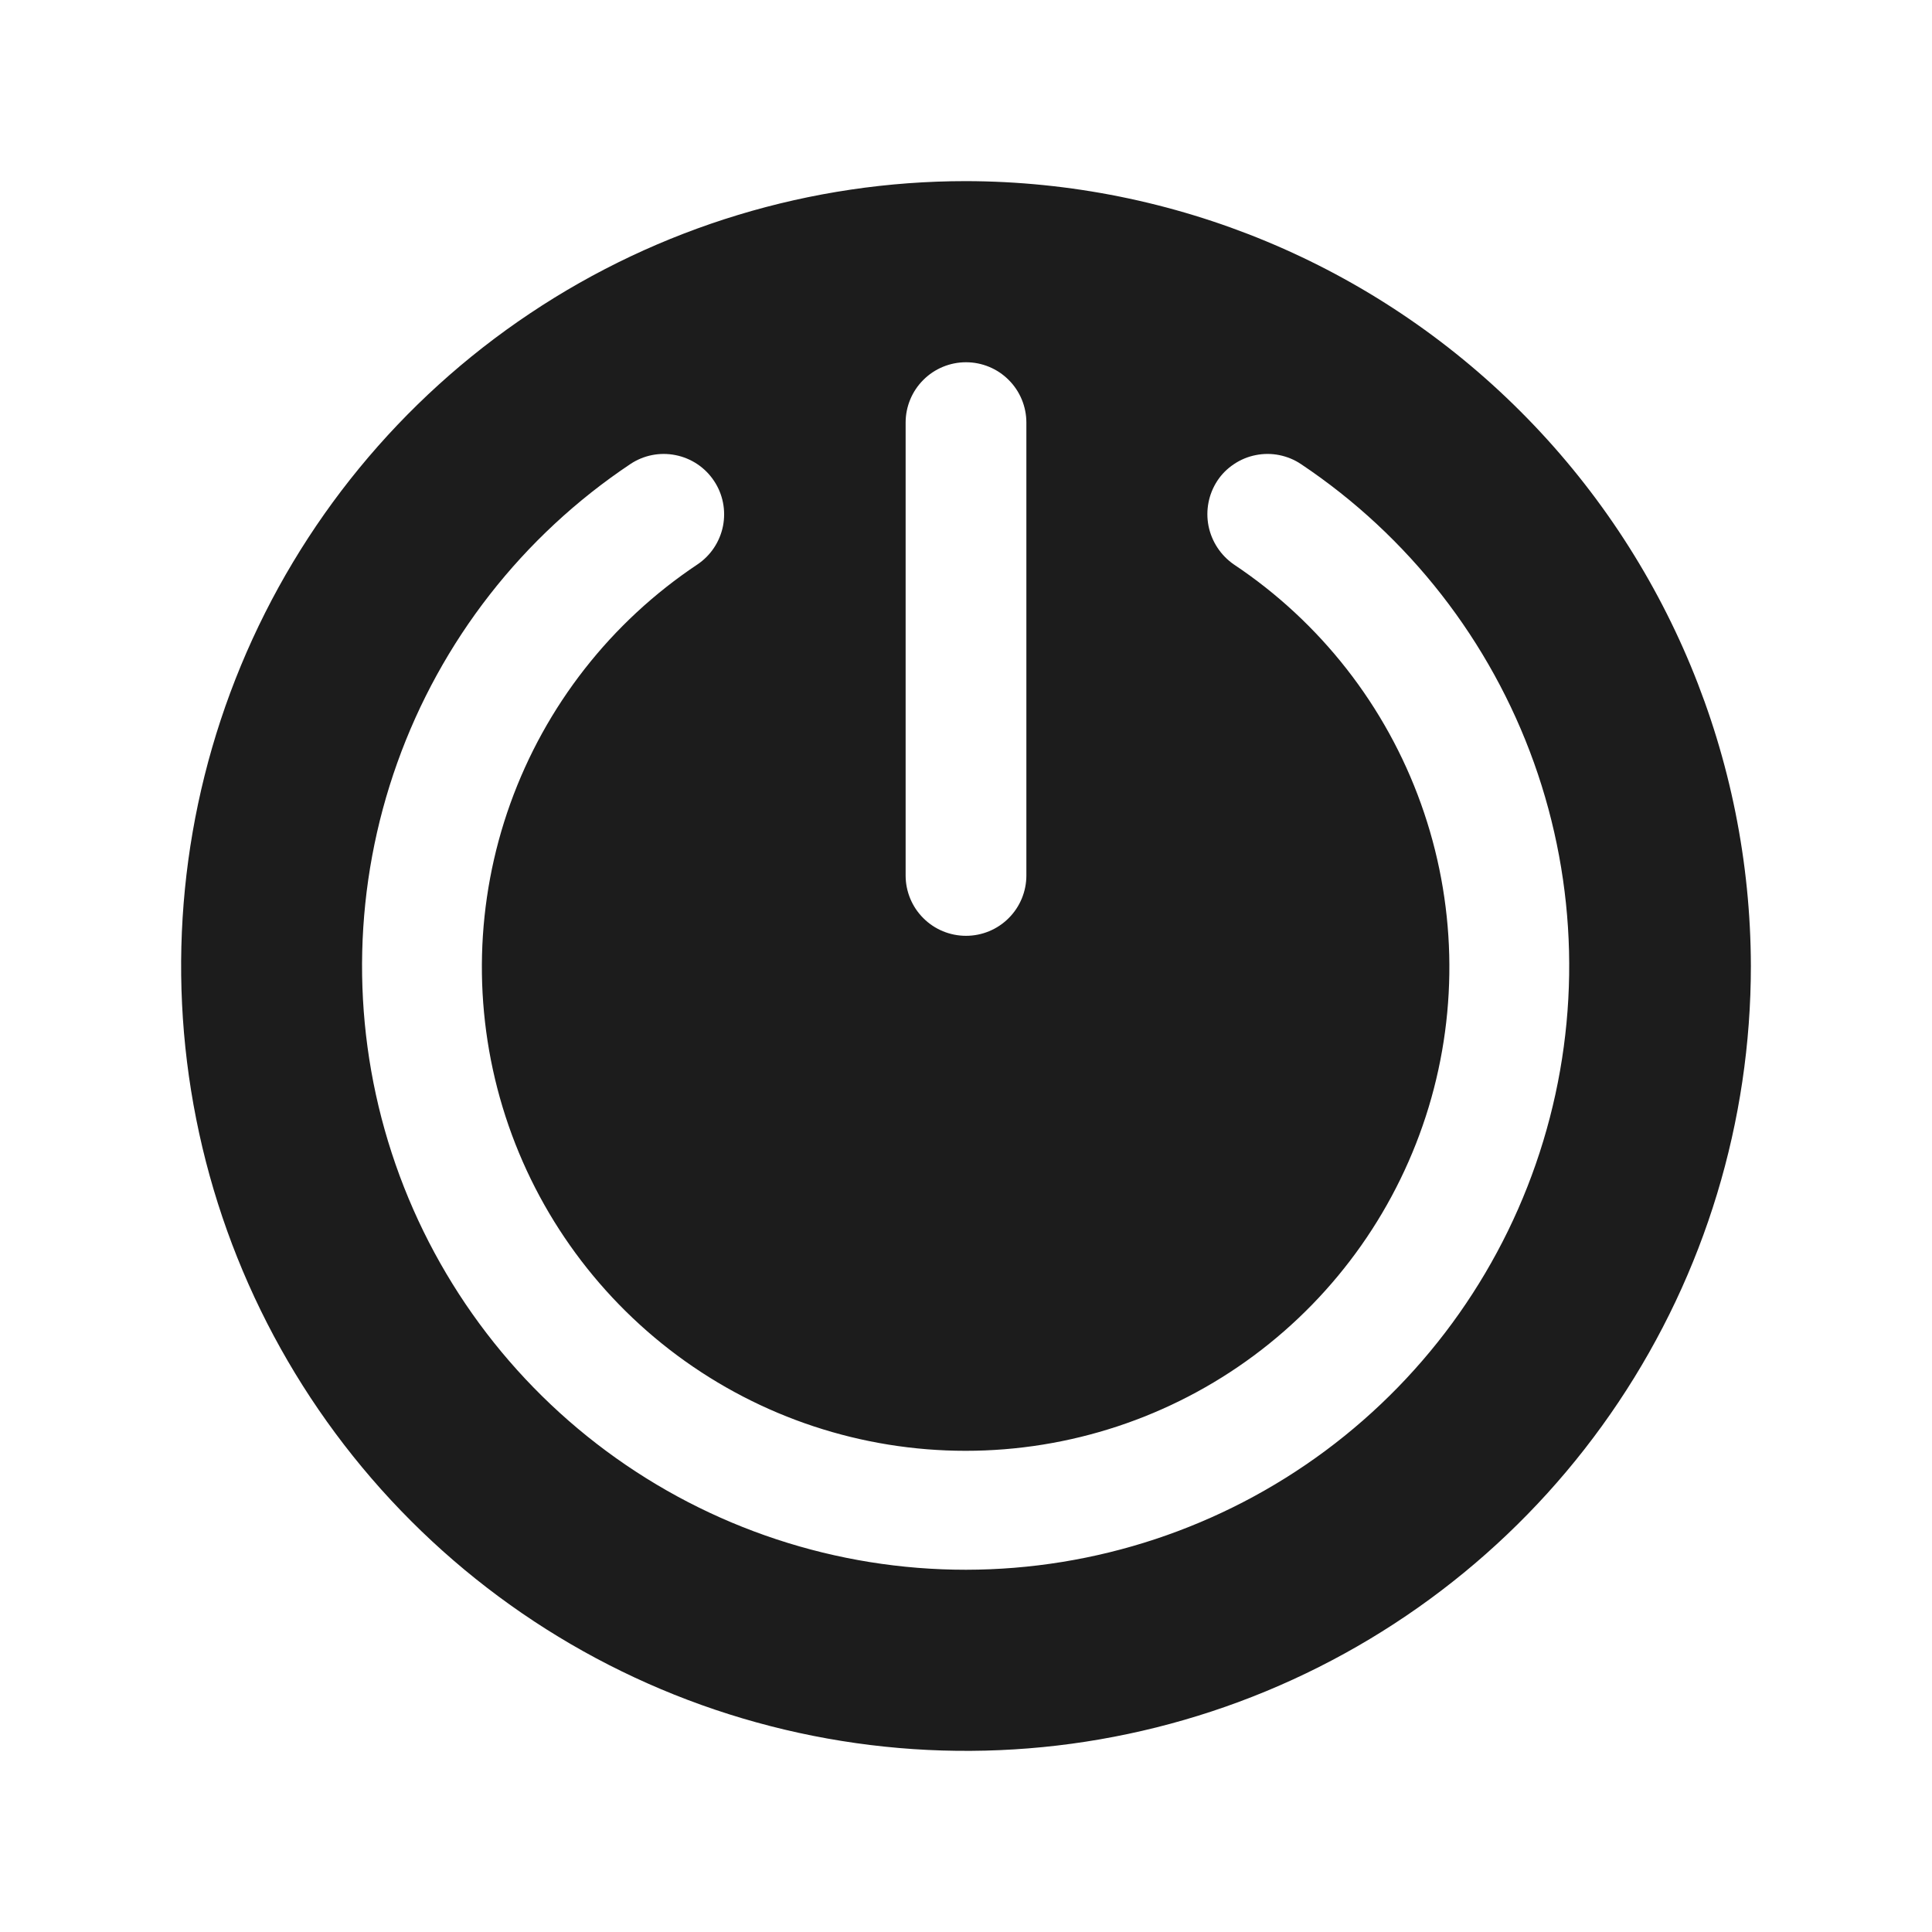 <svg width="32" height="32" viewBox="0 0 32 32" fill="none" xmlns="http://www.w3.org/2000/svg">
<path d="M16 3C13.429 3 10.915 3.762 8.778 5.191C6.64 6.619 4.974 8.65 3.99 11.025C3.006 13.401 2.748 16.014 3.25 18.536C3.751 21.058 4.99 23.374 6.808 25.192C8.626 27.011 10.942 28.249 13.464 28.75C15.986 29.252 18.599 28.994 20.975 28.01C23.35 27.026 25.381 25.36 26.809 23.222C28.238 21.085 29 18.571 29 16C28.993 12.554 27.622 9.251 25.185 6.815C22.749 4.378 19.446 3.007 16 3ZM15 7C15 6.735 15.105 6.48 15.293 6.293C15.48 6.105 15.735 6 16 6C16.265 6 16.52 6.105 16.707 6.293C16.895 6.48 17 6.735 17 7V14.5C17 14.765 16.895 15.02 16.707 15.207C16.52 15.395 16.265 15.5 16 15.5C15.735 15.5 15.48 15.395 15.293 15.207C15.105 15.02 15 14.765 15 14.5V7ZM16 26C13.855 26.001 11.766 25.312 10.042 24.034C8.319 22.757 7.052 20.959 6.428 18.906C5.805 16.854 5.858 14.655 6.58 12.635C7.302 10.614 8.654 8.88 10.438 7.688C10.658 7.54 10.928 7.486 11.188 7.538C11.448 7.589 11.678 7.742 11.825 7.963C11.973 8.183 12.026 8.453 11.975 8.713C11.923 8.973 11.771 9.202 11.55 9.35C10.119 10.304 9.033 11.693 8.452 13.311C7.871 14.93 7.827 16.693 8.325 18.339C8.823 19.985 9.838 21.427 11.219 22.452C12.6 23.477 14.274 24.03 15.994 24.03C17.713 24.03 19.388 23.477 20.769 22.452C22.15 21.427 23.164 19.985 23.663 18.339C24.161 16.693 24.116 14.93 23.535 13.311C22.955 11.693 21.869 10.304 20.438 9.35C20.22 9.2 20.069 8.971 20.017 8.712C19.966 8.453 20.018 8.184 20.163 7.963C20.235 7.853 20.329 7.76 20.439 7.687C20.548 7.614 20.67 7.563 20.799 7.538C20.928 7.512 21.061 7.512 21.19 7.538C21.318 7.564 21.441 7.614 21.55 7.688C23.332 8.879 24.684 10.613 25.407 12.632C26.129 14.651 26.183 16.848 25.561 18.9C24.939 20.953 23.674 22.75 21.953 24.029C20.231 25.307 18.144 25.998 16 26Z" fill="#1C1C1C"/>
</svg>
